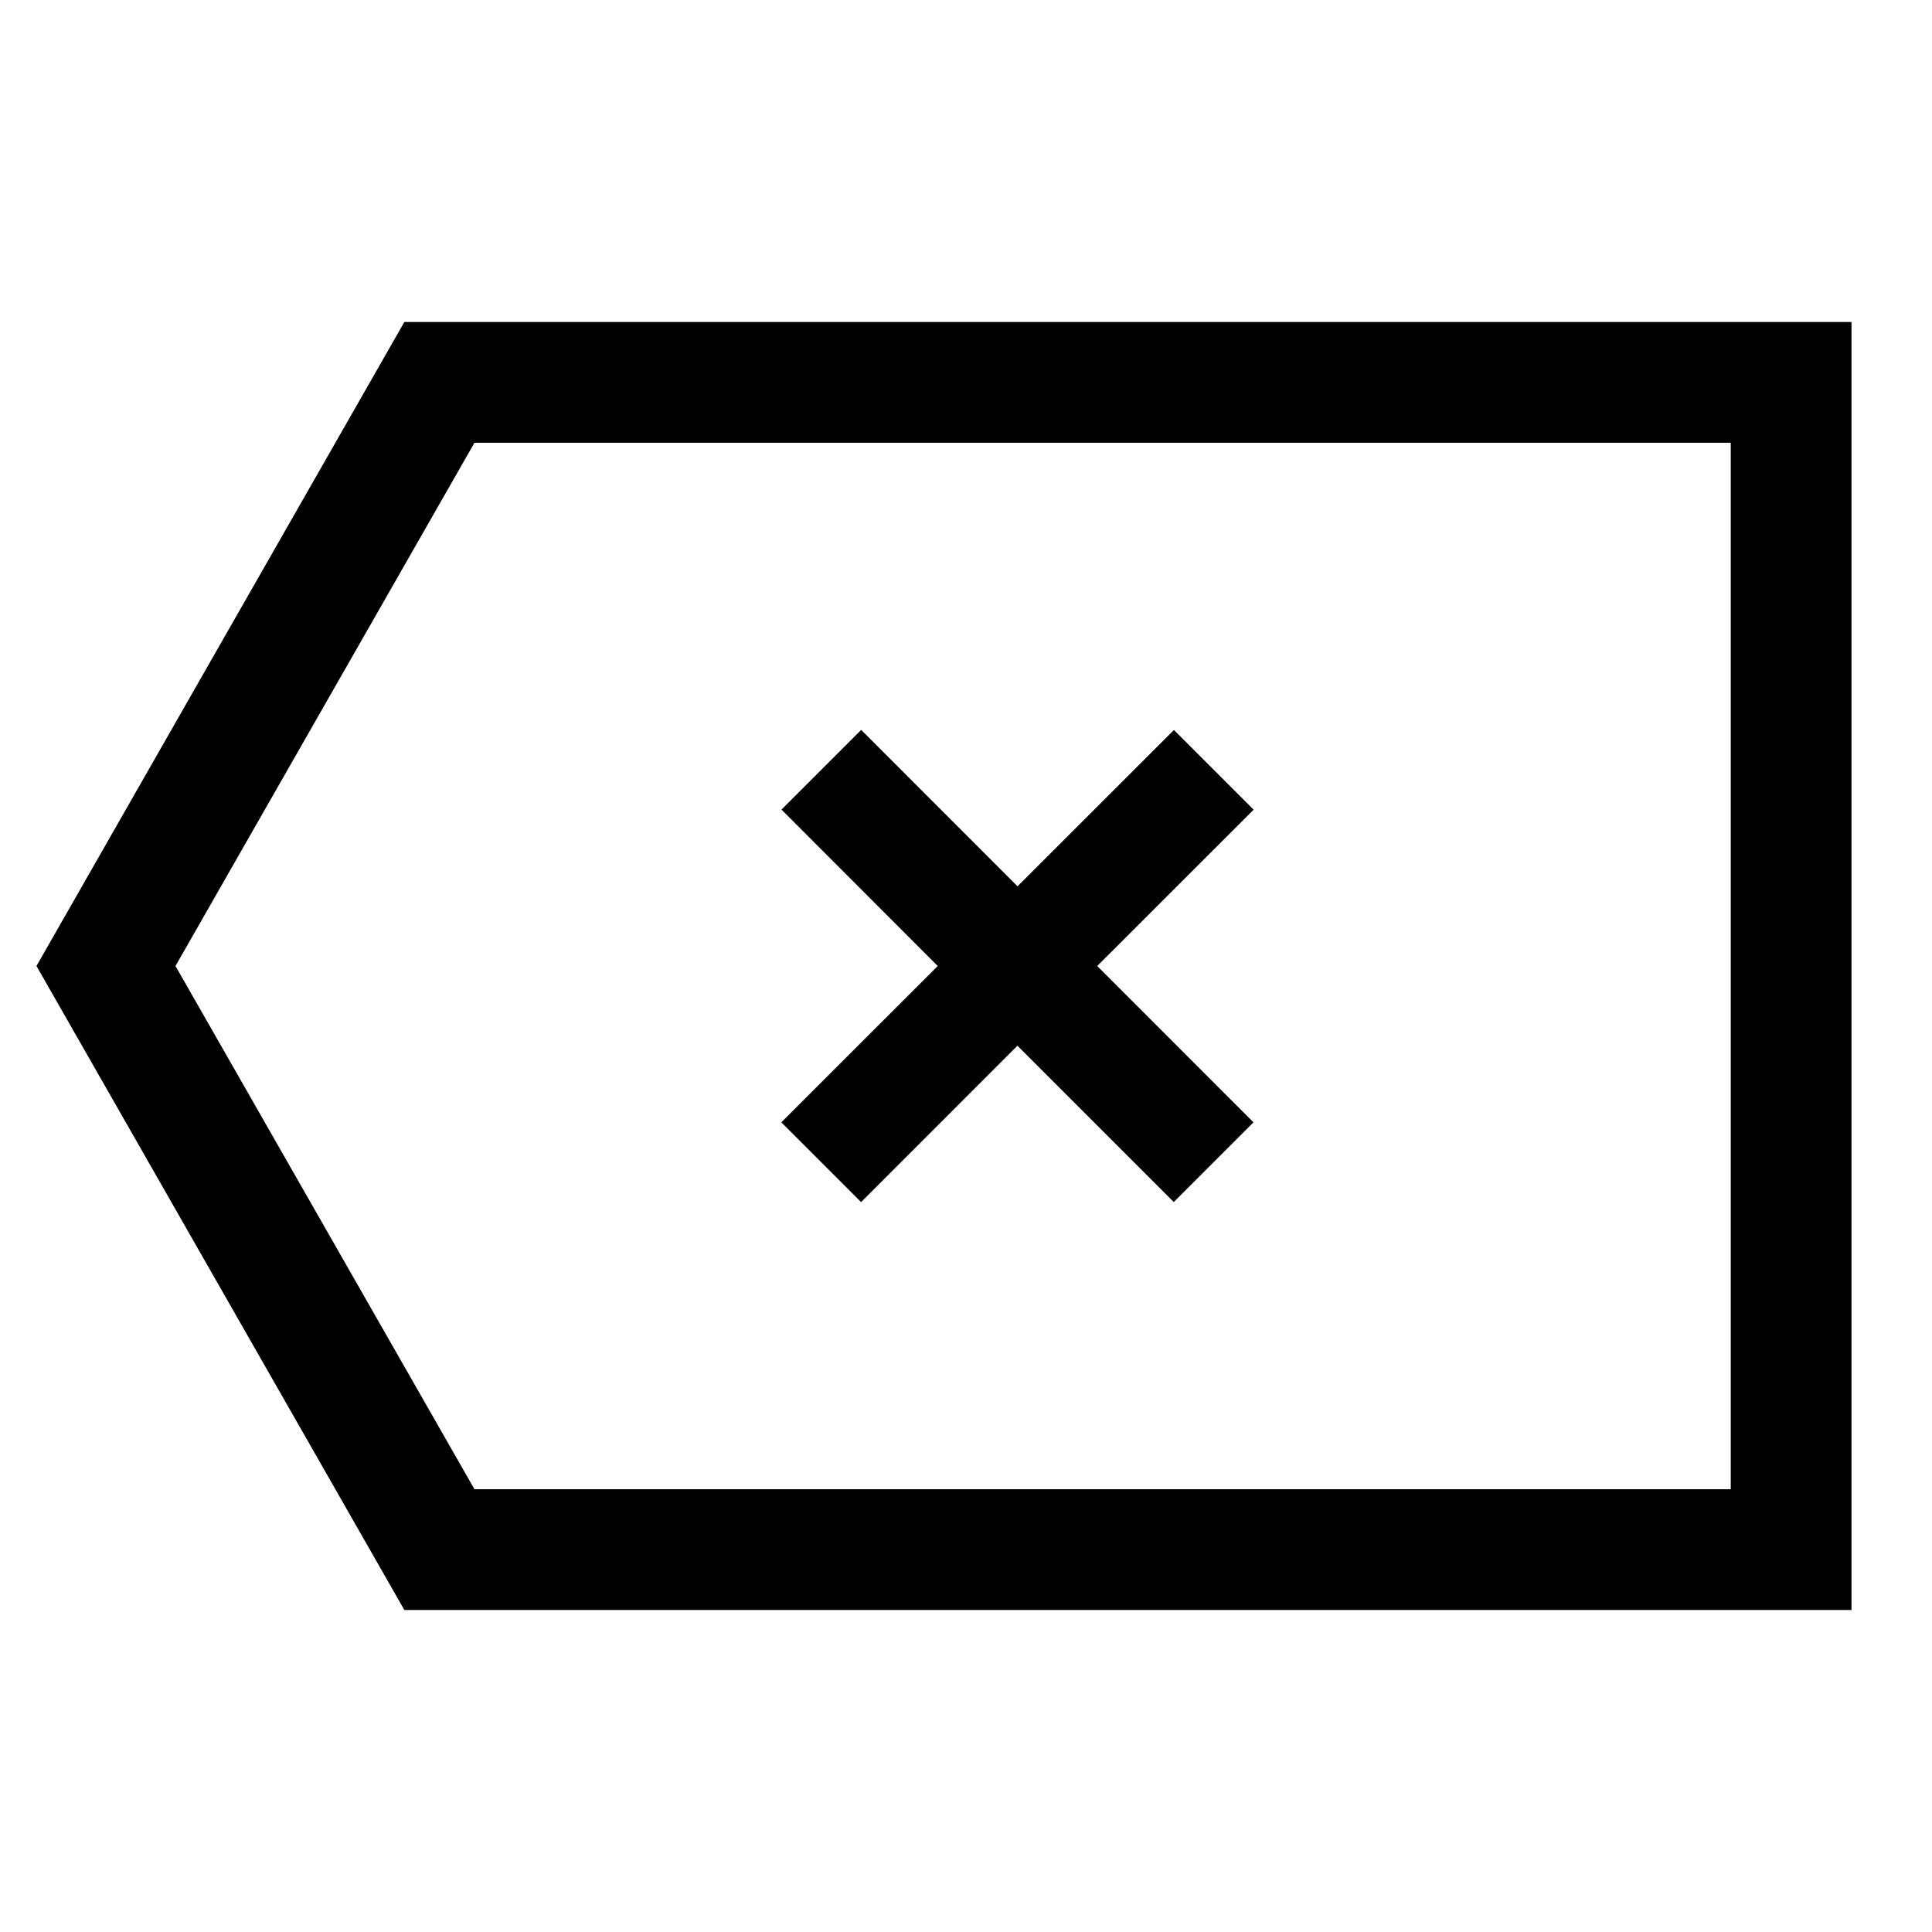 <svg fill="none" viewBox="0 0 24 24" xmlns="http://www.w3.org/2000/svg">
  <path fill="currentColor" d="m5.023 4-4.57 8 4.57 8H23V4H5.023ZM21.5 18.5H5.894L2.18 12l3.714-6.5H21.5v13Zm-10.803-3.567 1.942-1.943 1.942 1.942.99-.99L13.63 12l1.943-1.942-.99-.99-1.943 1.942-1.942-1.943-.99.99L11.649 12l-1.943 1.942.99.99Z"/>
</svg>
